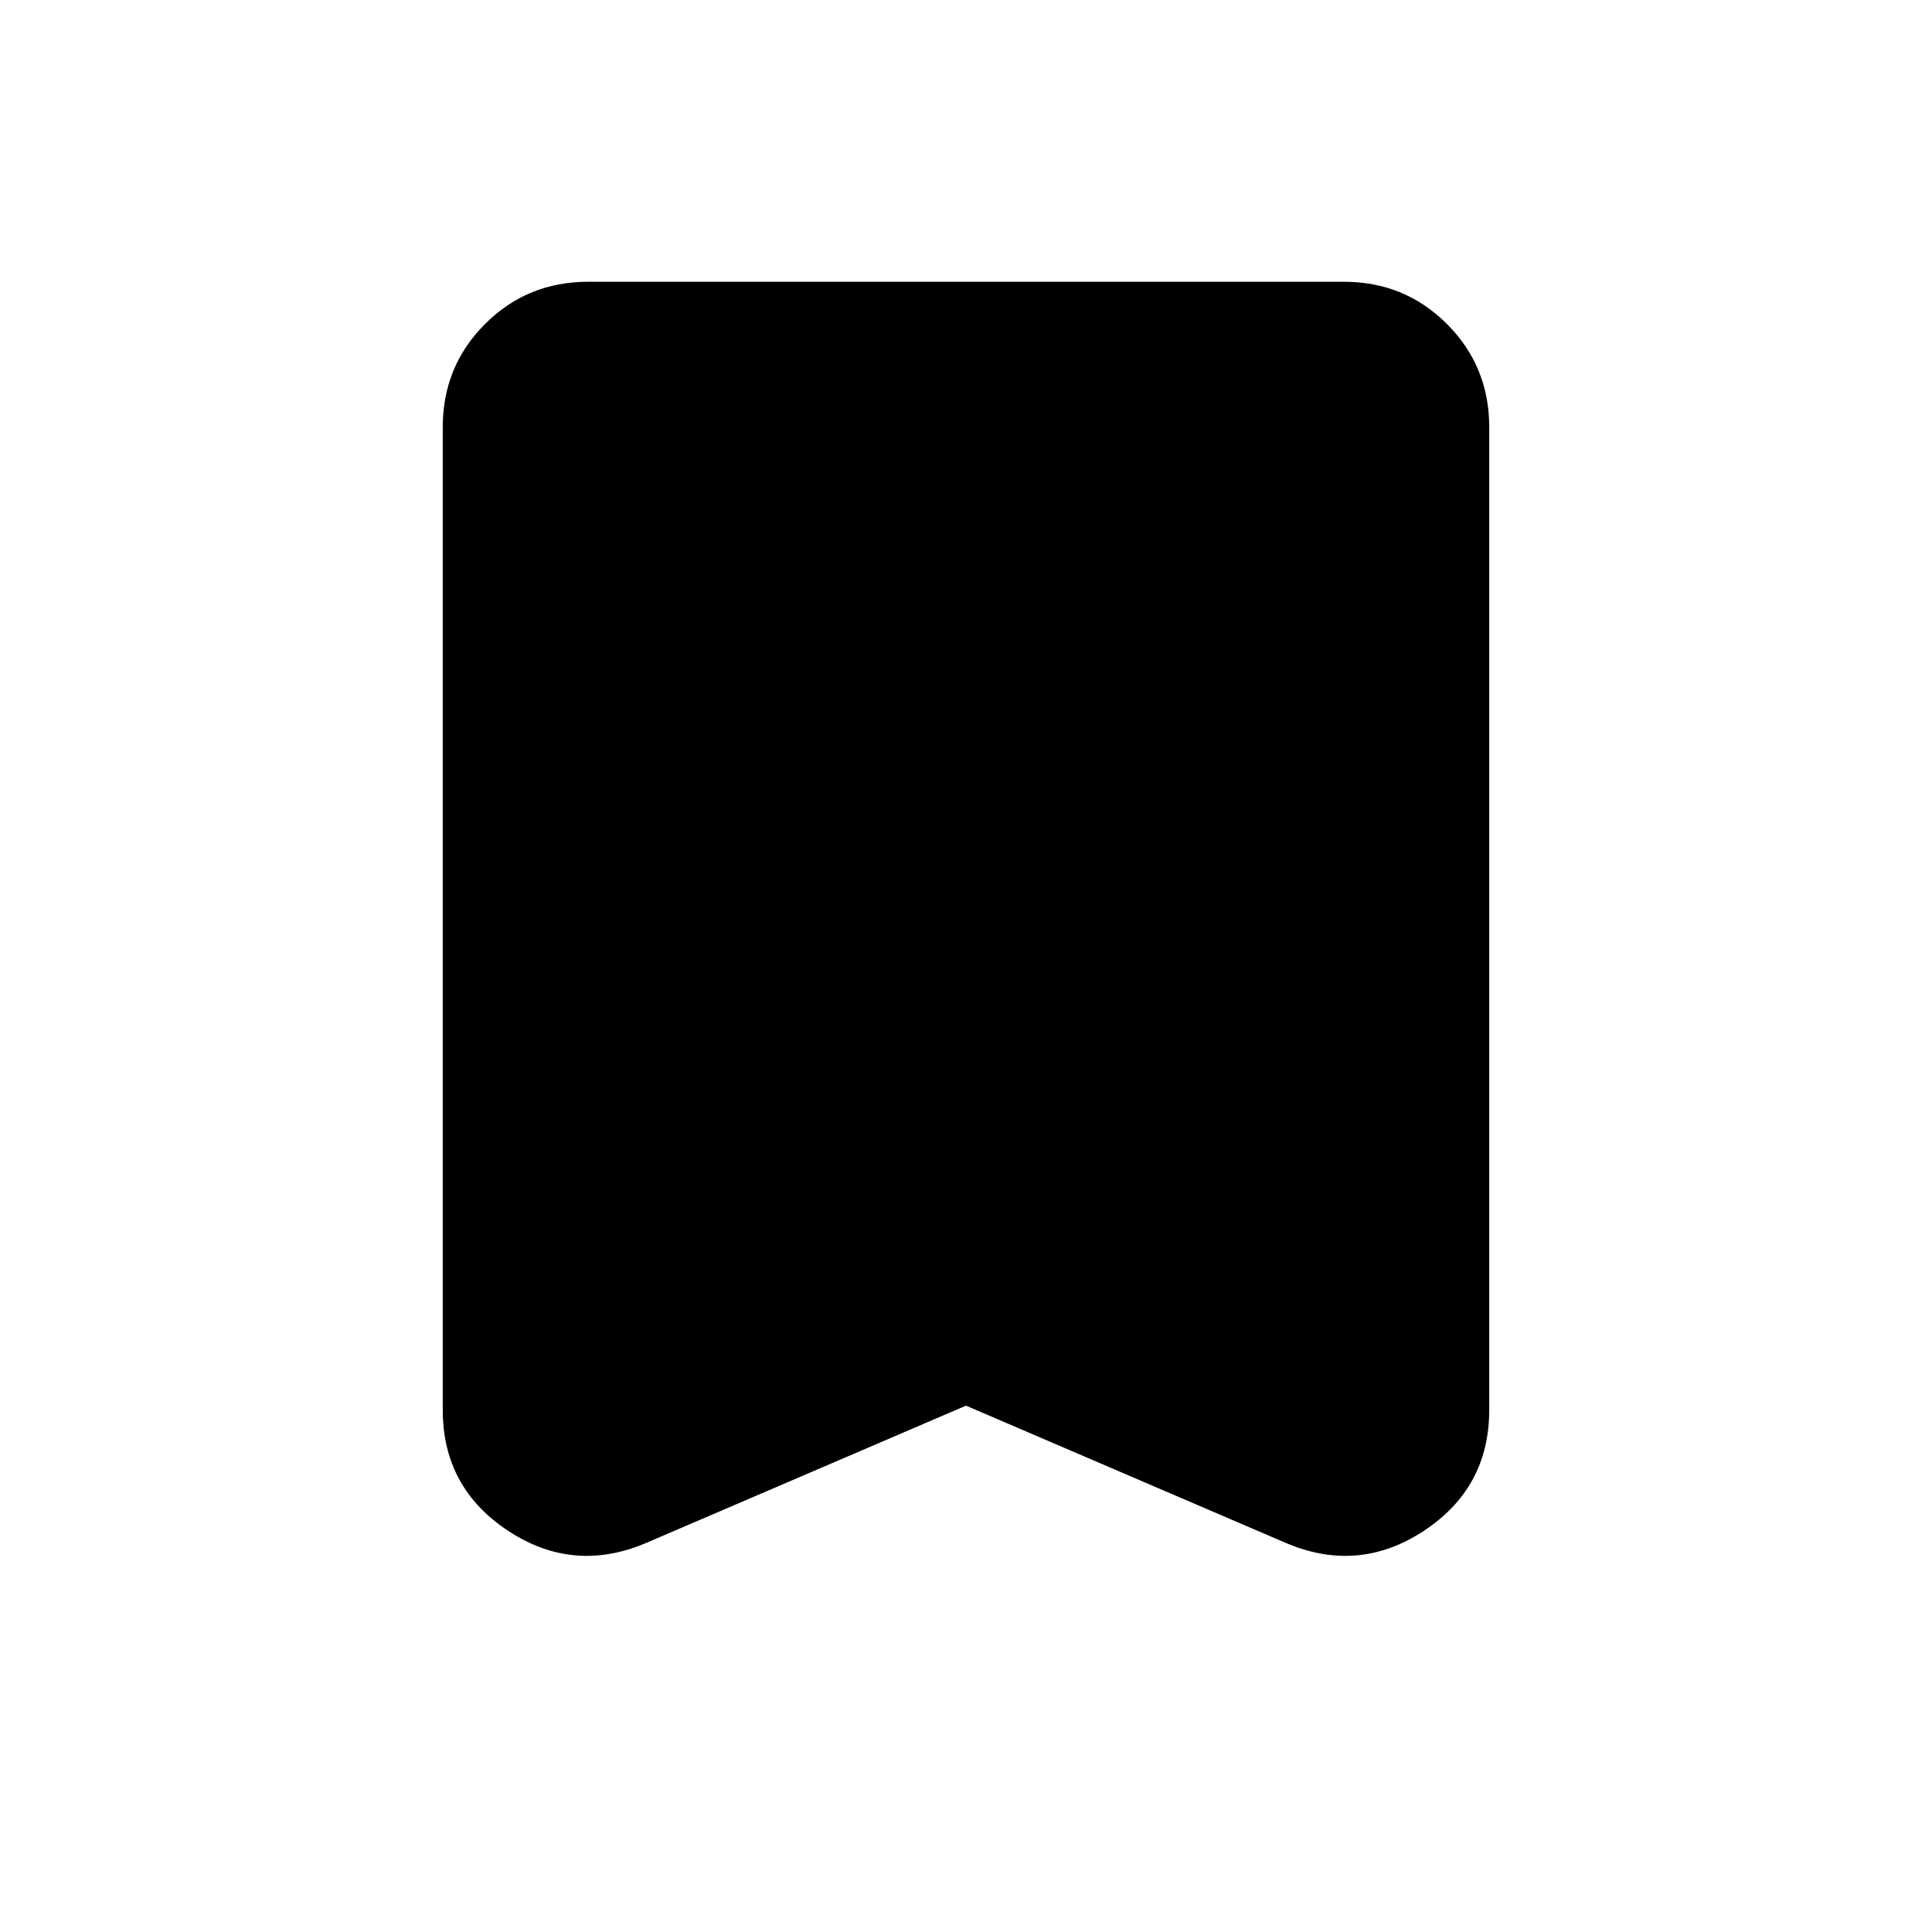 <svg xmlns="http://www.w3.org/2000/svg" height="24" viewBox="0 -960 960 960" width="24"><path d="m480-261.54-158.769 68.154q-36.153 15.461-68.691-5.924-32.539-21.384-32.539-60.153v-488.228q0-30.308 21-51.308t51.308-21h375.382q30.308 0 51.308 21t21 51.308v488.228q0 38.769-32.539 60.153-32.538 21.385-68.691 5.924L480-261.54Z"/></svg>